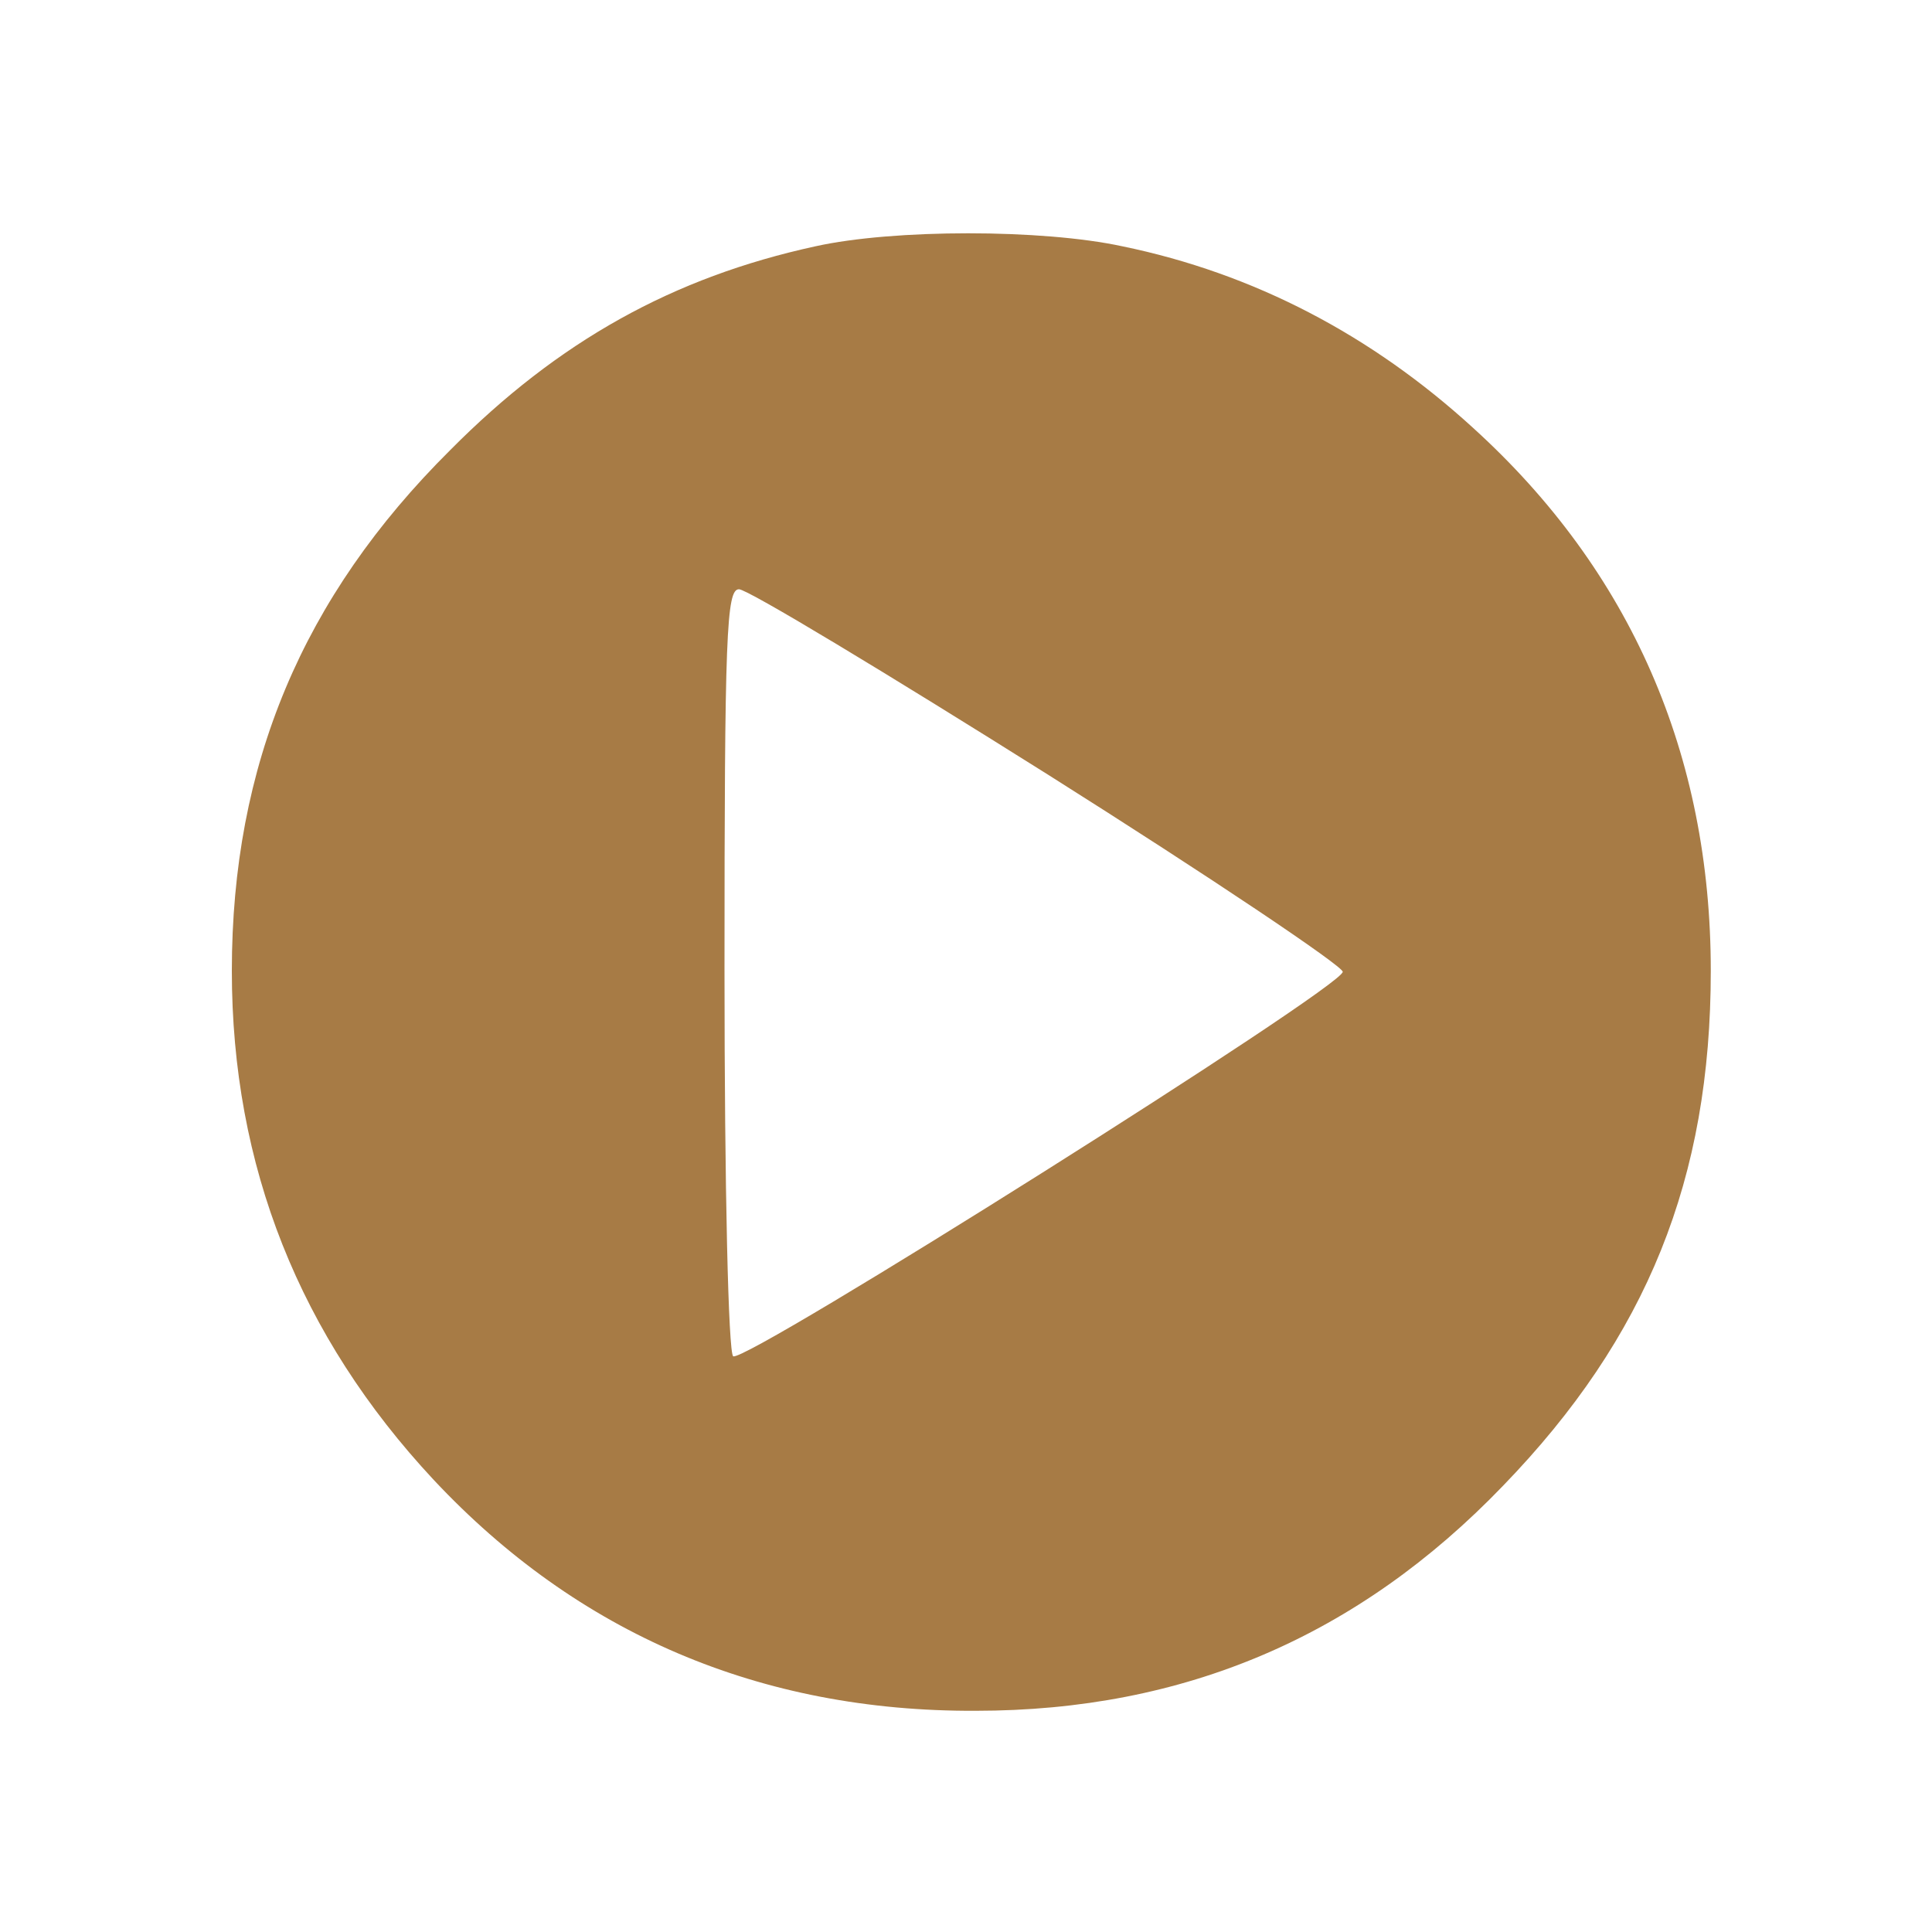 <svg xmlns="http://www.w3.org/2000/svg" version="1.0" width="200pt" height="200pt" viewBox="0 0 200 200" preserveAspectRatio="xMidYMid meet">

<g transform="translate(0,200) scale(0.1,-0.1)" fill="#a77b45" stroke="none">
<path d="M844 1745 c-147 -32 -266 -98 -378 -211 -153 -152 -226 -326 -226 -539 0 -202 70 -378 209 -527 149 -159 338 -240 561 -239 216 0 396 77 546 233 149 154 215 318 215 533 0 224 -83 414 -246 562 -105 96 -227 160 -363 188 -83 18 -237 18 -318 0z m241 -547 c168 -106 305 -198 305 -204 0 -16 -619 -406 -631 -398 -5 3 -9 173 -9 400 0 348 2 394 15 394 9 0 153 -87 320 -192z" fill="#a77b45"/>
</g>
</svg>